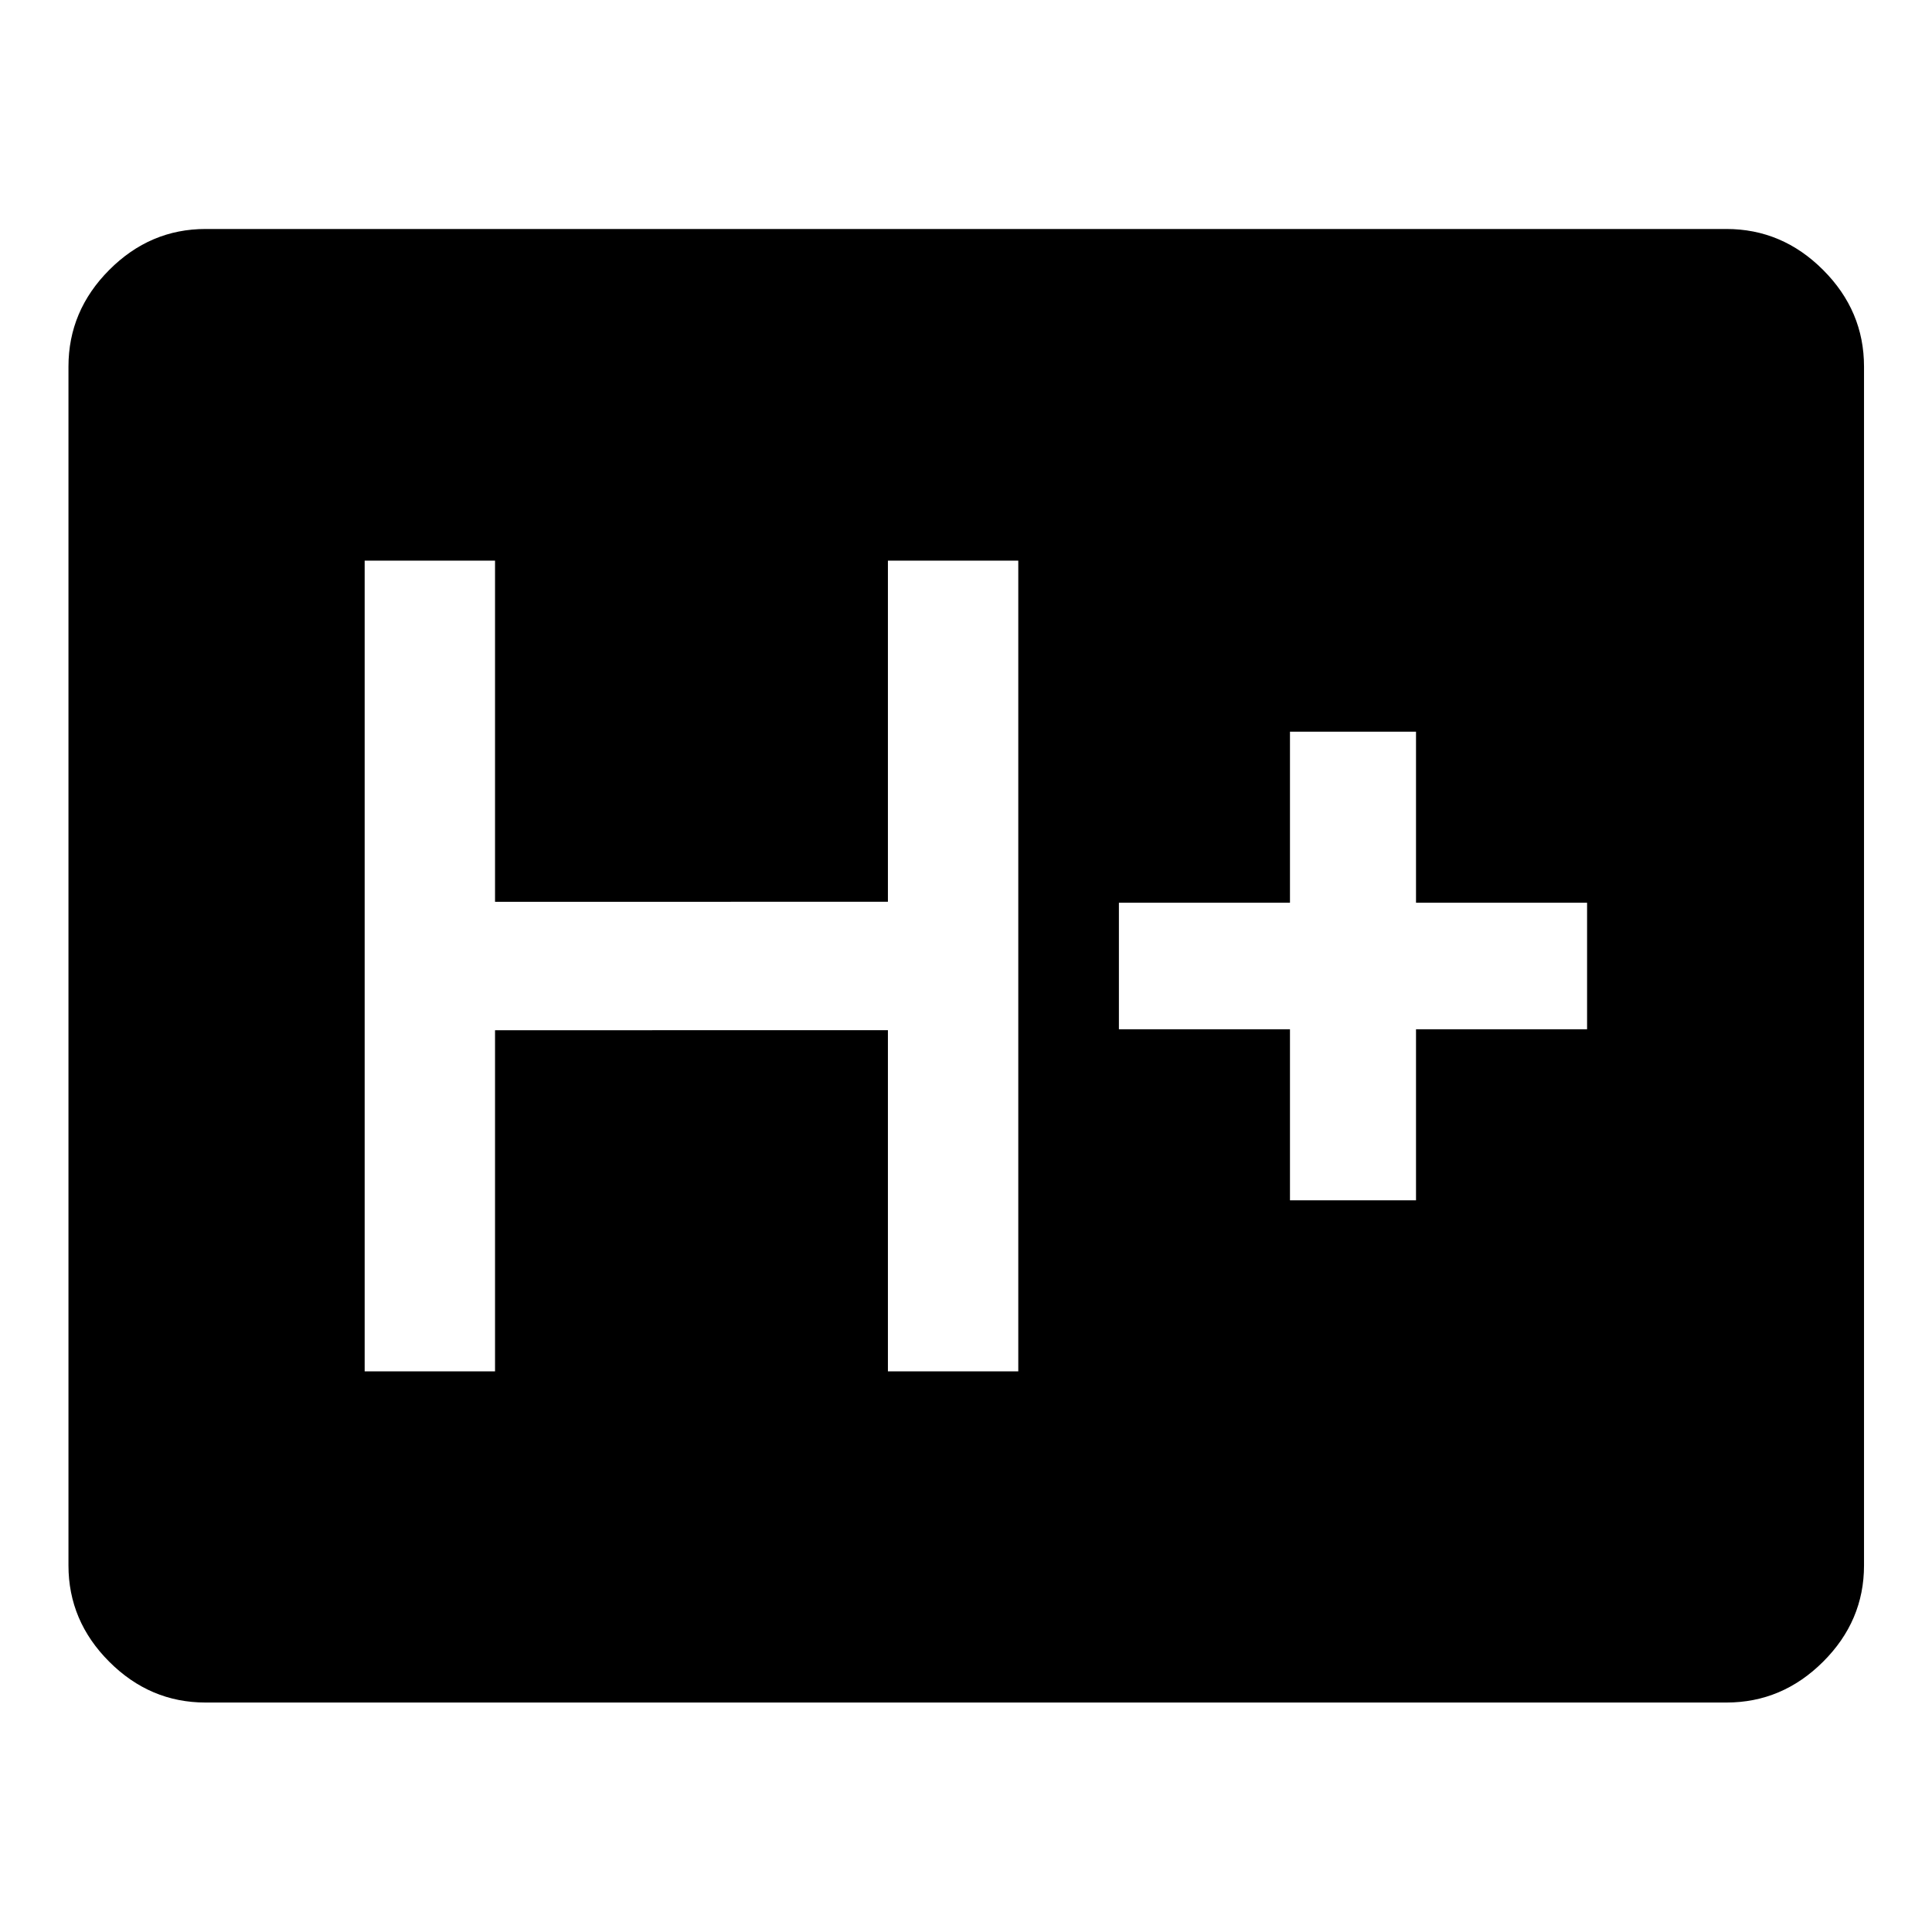 <svg xmlns="http://www.w3.org/2000/svg" height="48" viewBox="0 -960 960 960" width="48"><path d="M102.15-114.02q-27.6 0-47.86-20.27-20.27-20.26-20.27-47.86v-595.7q0-27.7 20.27-48.03 20.26-20.34 47.86-20.34h755.7q27.7 0 48.03 20.34 20.34 20.33 20.34 48.03v595.7q0 27.6-20.34 47.86-20.33 20.27-48.03 20.27h-755.7Zm79.05-164.55h64.78v-169.52H441.2v169.52h64.78v-402.86H441.2v169.52H245.98v-169.52H181.2v402.86Zm459.78-85h62.63v-85h85v-62.86h-85v-85h-62.63v85h-85v62.86h85v85Z"/></svg>
